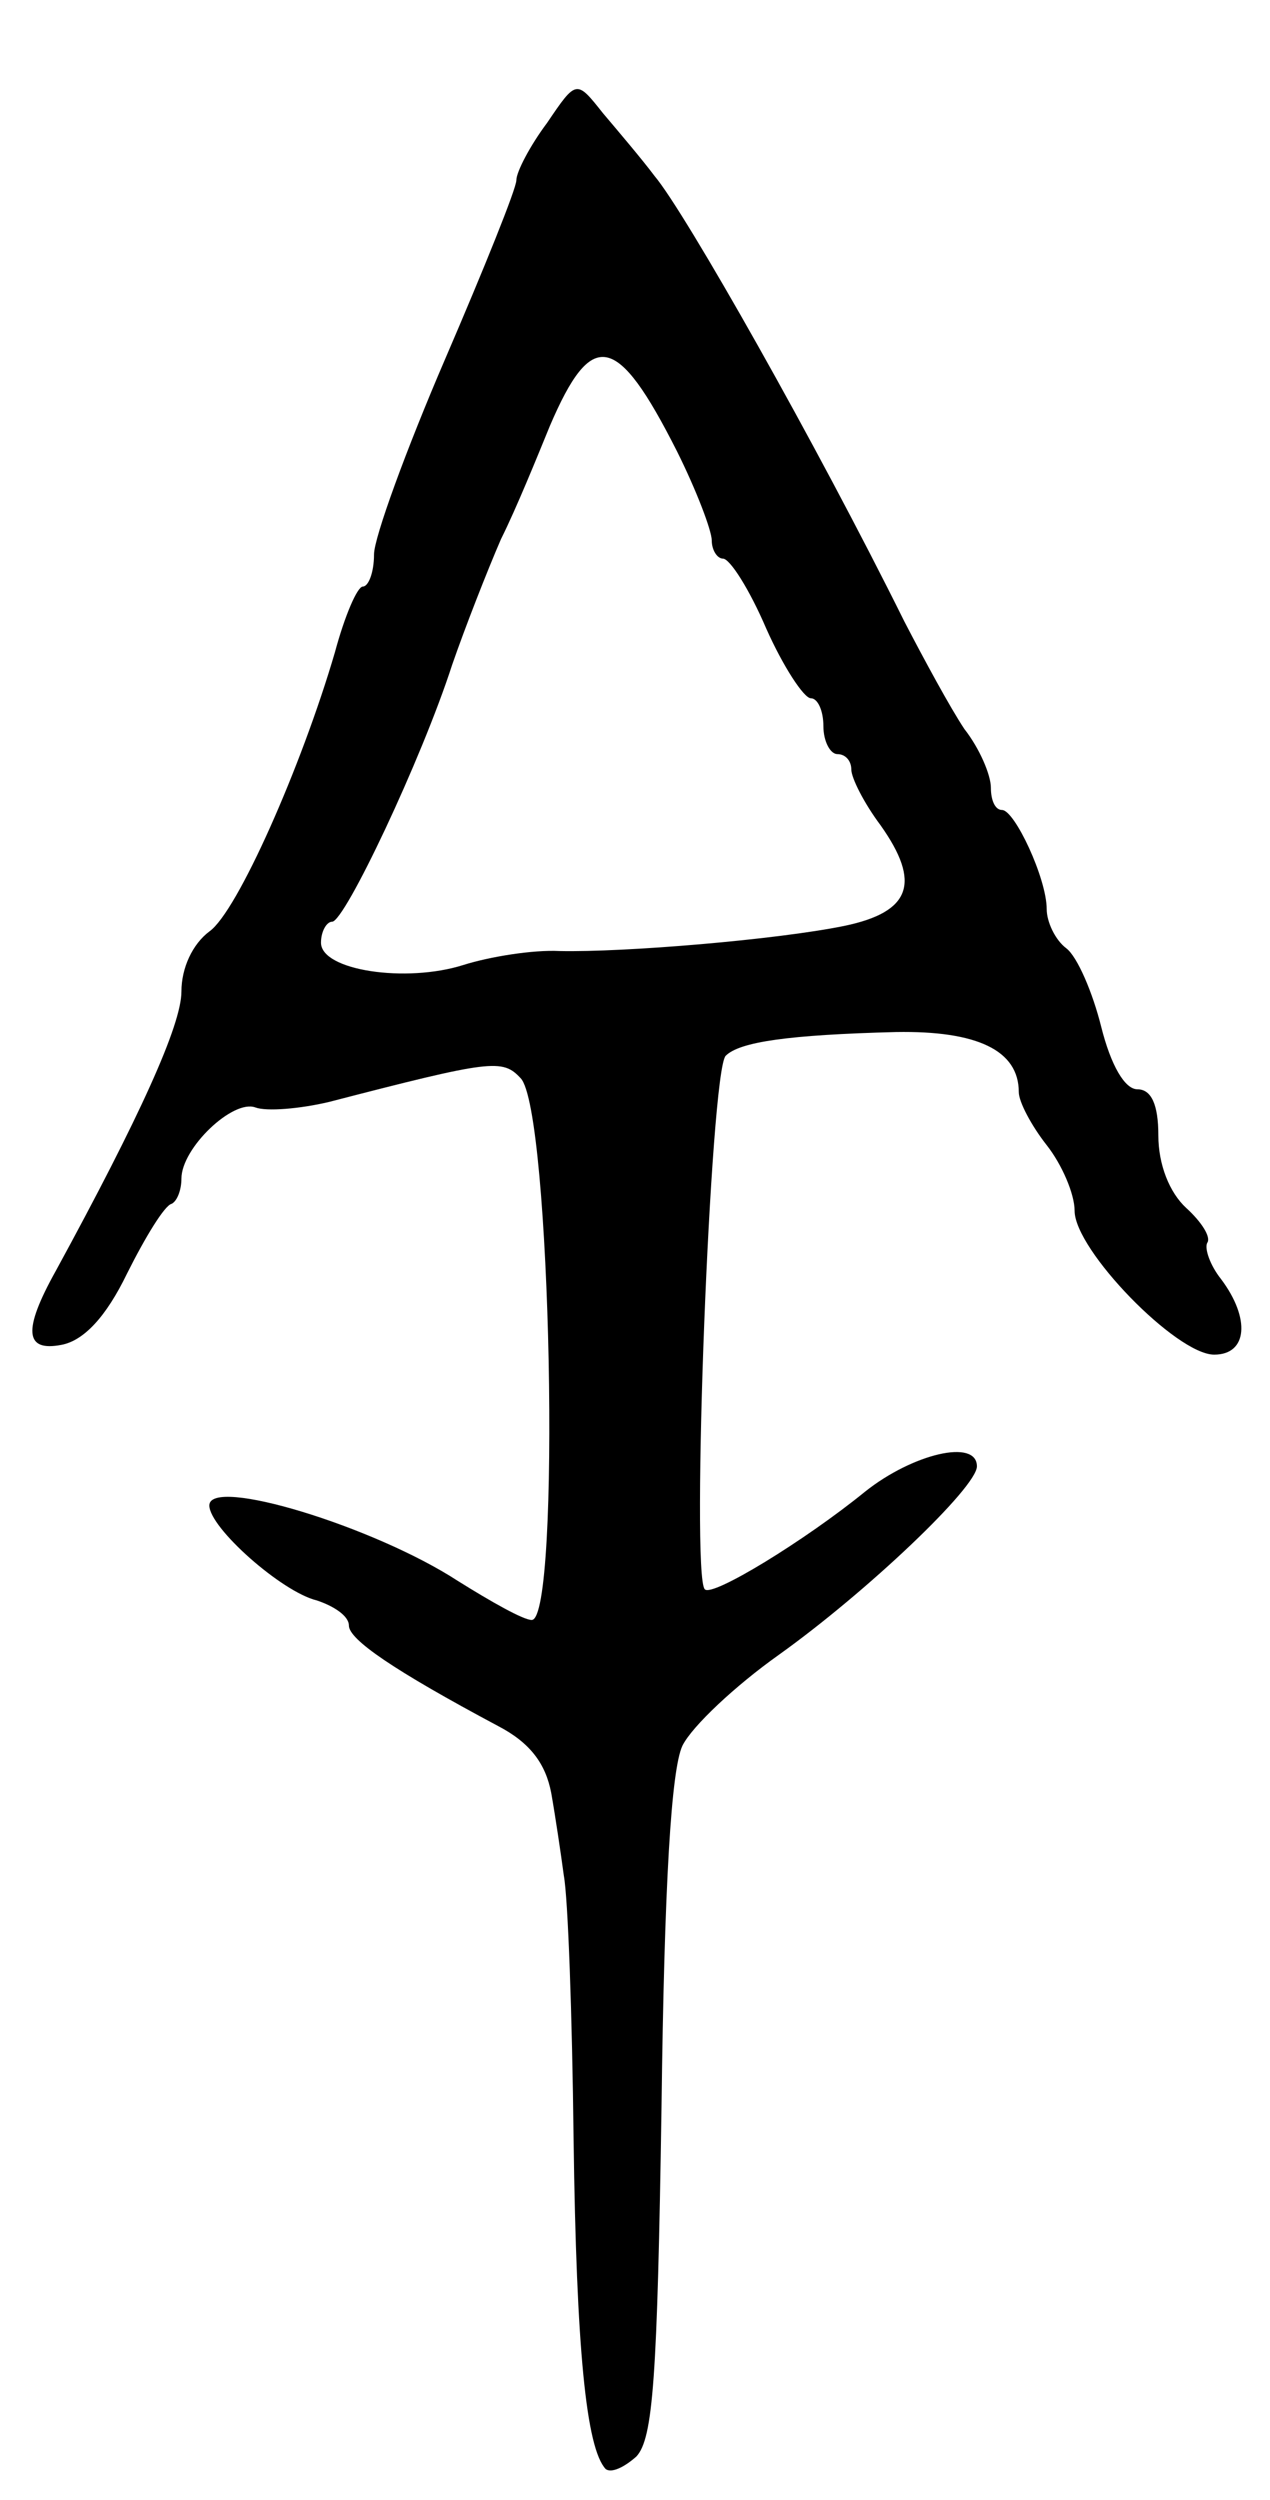 <svg version="1.0" xmlns="http://www.w3.org/2000/svg"
 width="91pt" height="179pt" viewBox="0 0 91 179"
 preserveAspectRatio="xMidYMid meet">
<g transform="translate(0,179) scale(0.1,-0.1)"
fill="#000000" stroke="none">
<path d="M392 1702 c-12 -16 -22 -35 -22 -41 0 -6 -23 -63 -51 -128 -28 -65
-51 -128 -51 -140 0 -13 -4 -23 -8 -23 -4 0 -13 -21 -20 -47 -24 -82 -70 -186
-90 -200 -12 -9 -20 -26 -20 -43 0 -24 -30 -90 -90 -200 -24 -43 -22 -58 4
-53 16 3 32 20 47 51 13 26 27 49 32 50 4 2 7 10 7 18 0 22 37 57 53 51 8 -3
32 -1 53 4 116 30 124 31 137 17 22 -22 29 -388 8 -388 -6 0 -29 13 -53 28
-60 39 -178 75 -178 54 0 -16 52 -62 77 -68 12 -4 23 -11 23 -18 0 -10 32 -32
107 -72 23 -12 34 -27 38 -48 3 -17 7 -44 9 -59 3 -16 6 -100 7 -189 2 -150 9
-221 23 -236 4 -3 13 1 22 9 12 13 15 56 18 250 2 161 7 242 15 259 7 14 38
43 69 65 63 45 142 120 142 135 0 20 -46 9 -80 -18 -43 -35 -110 -76 -115 -70
-10 10 4 371 15 382 10 10 45 15 122 17 58 1 88 -13 88 -43 0 -7 9 -24 20 -38
11 -14 20 -35 20 -47 0 -28 73 -103 100 -103 24 0 26 26 5 54 -8 10 -12 22
-10 26 3 4 -4 15 -15 25 -12 11 -20 31 -20 52 0 22 -5 33 -15 33 -9 0 -19 17
-26 45 -6 24 -17 50 -25 56 -8 6 -14 19 -14 28 0 22 -23 71 -32 71 -5 0 -8 7
-8 16 0 9 -8 28 -19 42 -10 15 -29 50 -43 77 -63 127 -157 293 -179 319 -9 12
-26 32 -37 45 -19 24 -19 24 -40 -7z m93 -235 c14 -28 25 -57 25 -64 0 -7 4
-13 8 -13 5 0 19 -22 31 -50 12 -27 27 -50 32 -50 5 0 9 -9 9 -20 0 -11 5 -20
10 -20 6 0 10 -5 10 -11 0 -6 9 -24 21 -40 29 -41 22 -62 -26 -72 -49 -10
-158 -19 -204 -18 -19 1 -50 -4 -69 -10 -41 -13 -102 -4 -102 16 0 8 4 15 8
15 9 0 64 116 86 184 9 26 25 67 35 90 11 22 26 59 35 81 30 70 48 67 91 -18z"/>
</g>
</svg>
